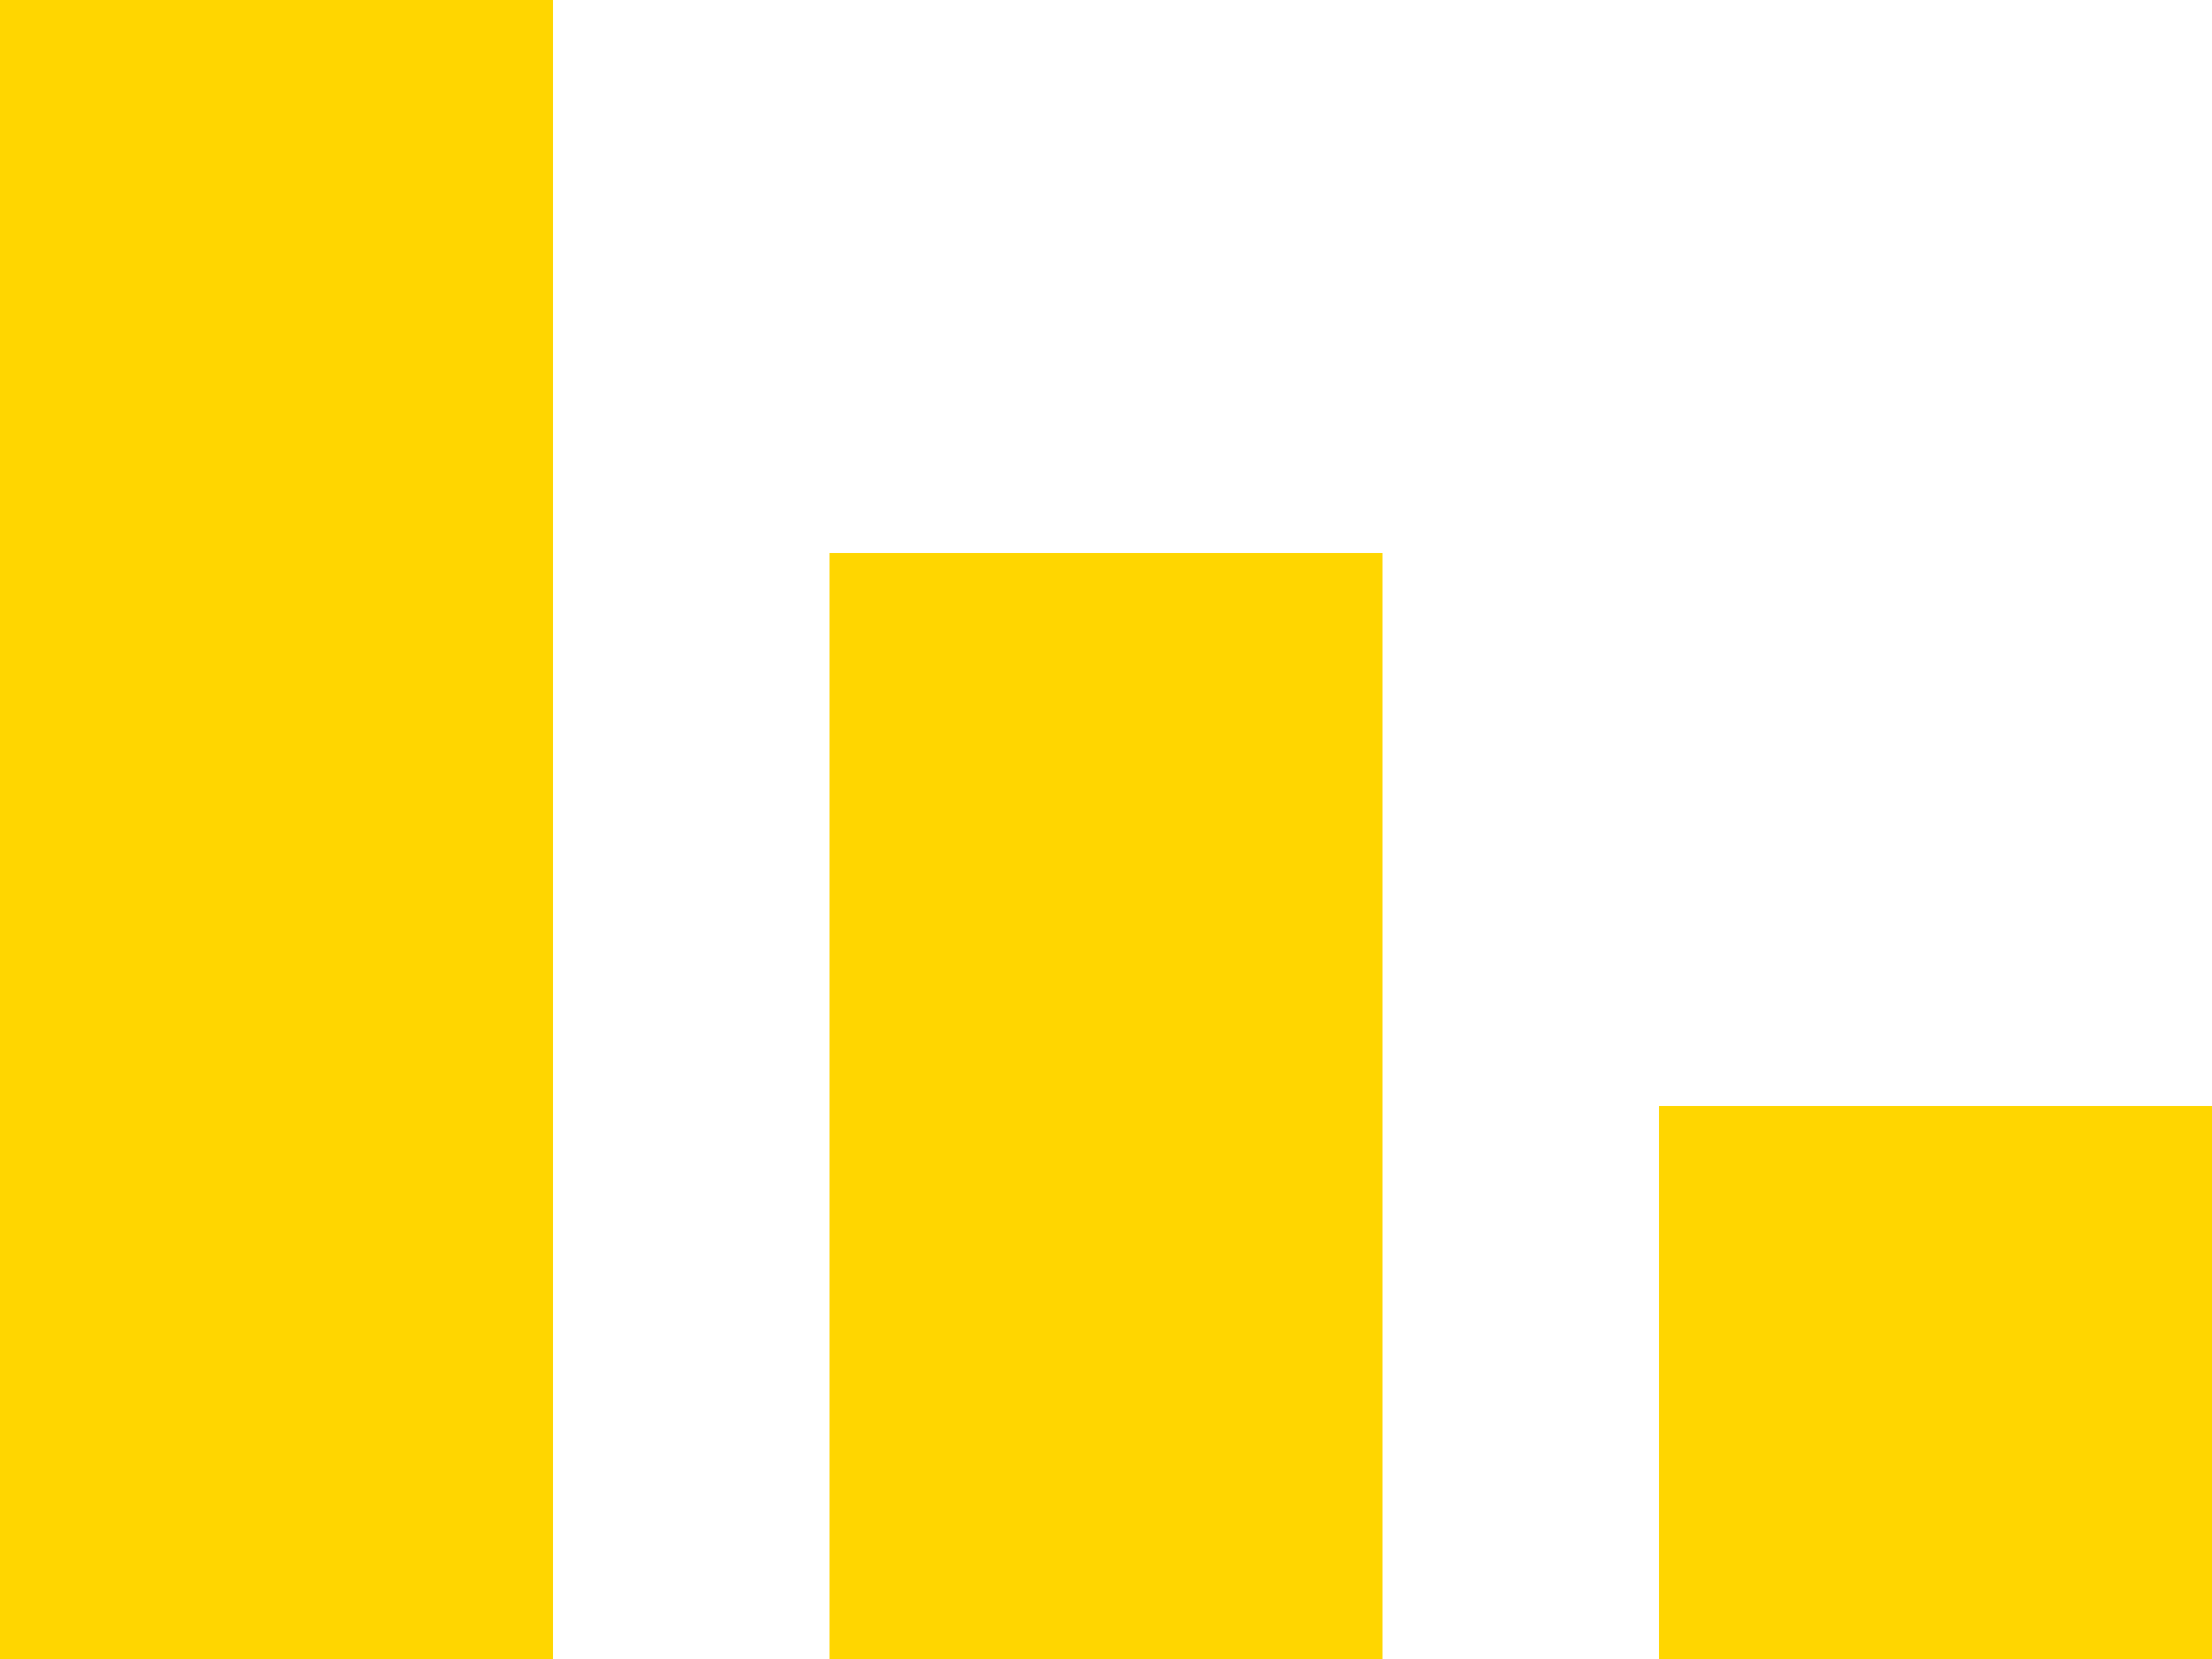 <?xml version="1.0" encoding="UTF-8" standalone="no"?>
<!-- Created with Inkscape (http://www.inkscape.org/) -->
<svg
   xmlns:svg="http://www.w3.org/2000/svg"
   xmlns="http://www.w3.org/2000/svg"
   version="1.0"
   width="100%"
   height="100%"
   viewBox="0 0 8 6"
  >
  <rect
     width="2"
     height="6"
     x="0"
     y="0"
     style="opacity:1;fill:#ffd600;fill-opacity:1;" />
  <rect
     width="2"
     height="4"
     x="3"
     y="2"
     style="opacity:1;fill:#ffd600;fill-opacity:1;" />
  <rect
     width="2"
     height="2"
     x="6"
     y="4"
     style="opacity:1;fill:#ffd600;fill-opacity:1;" />
</svg>
